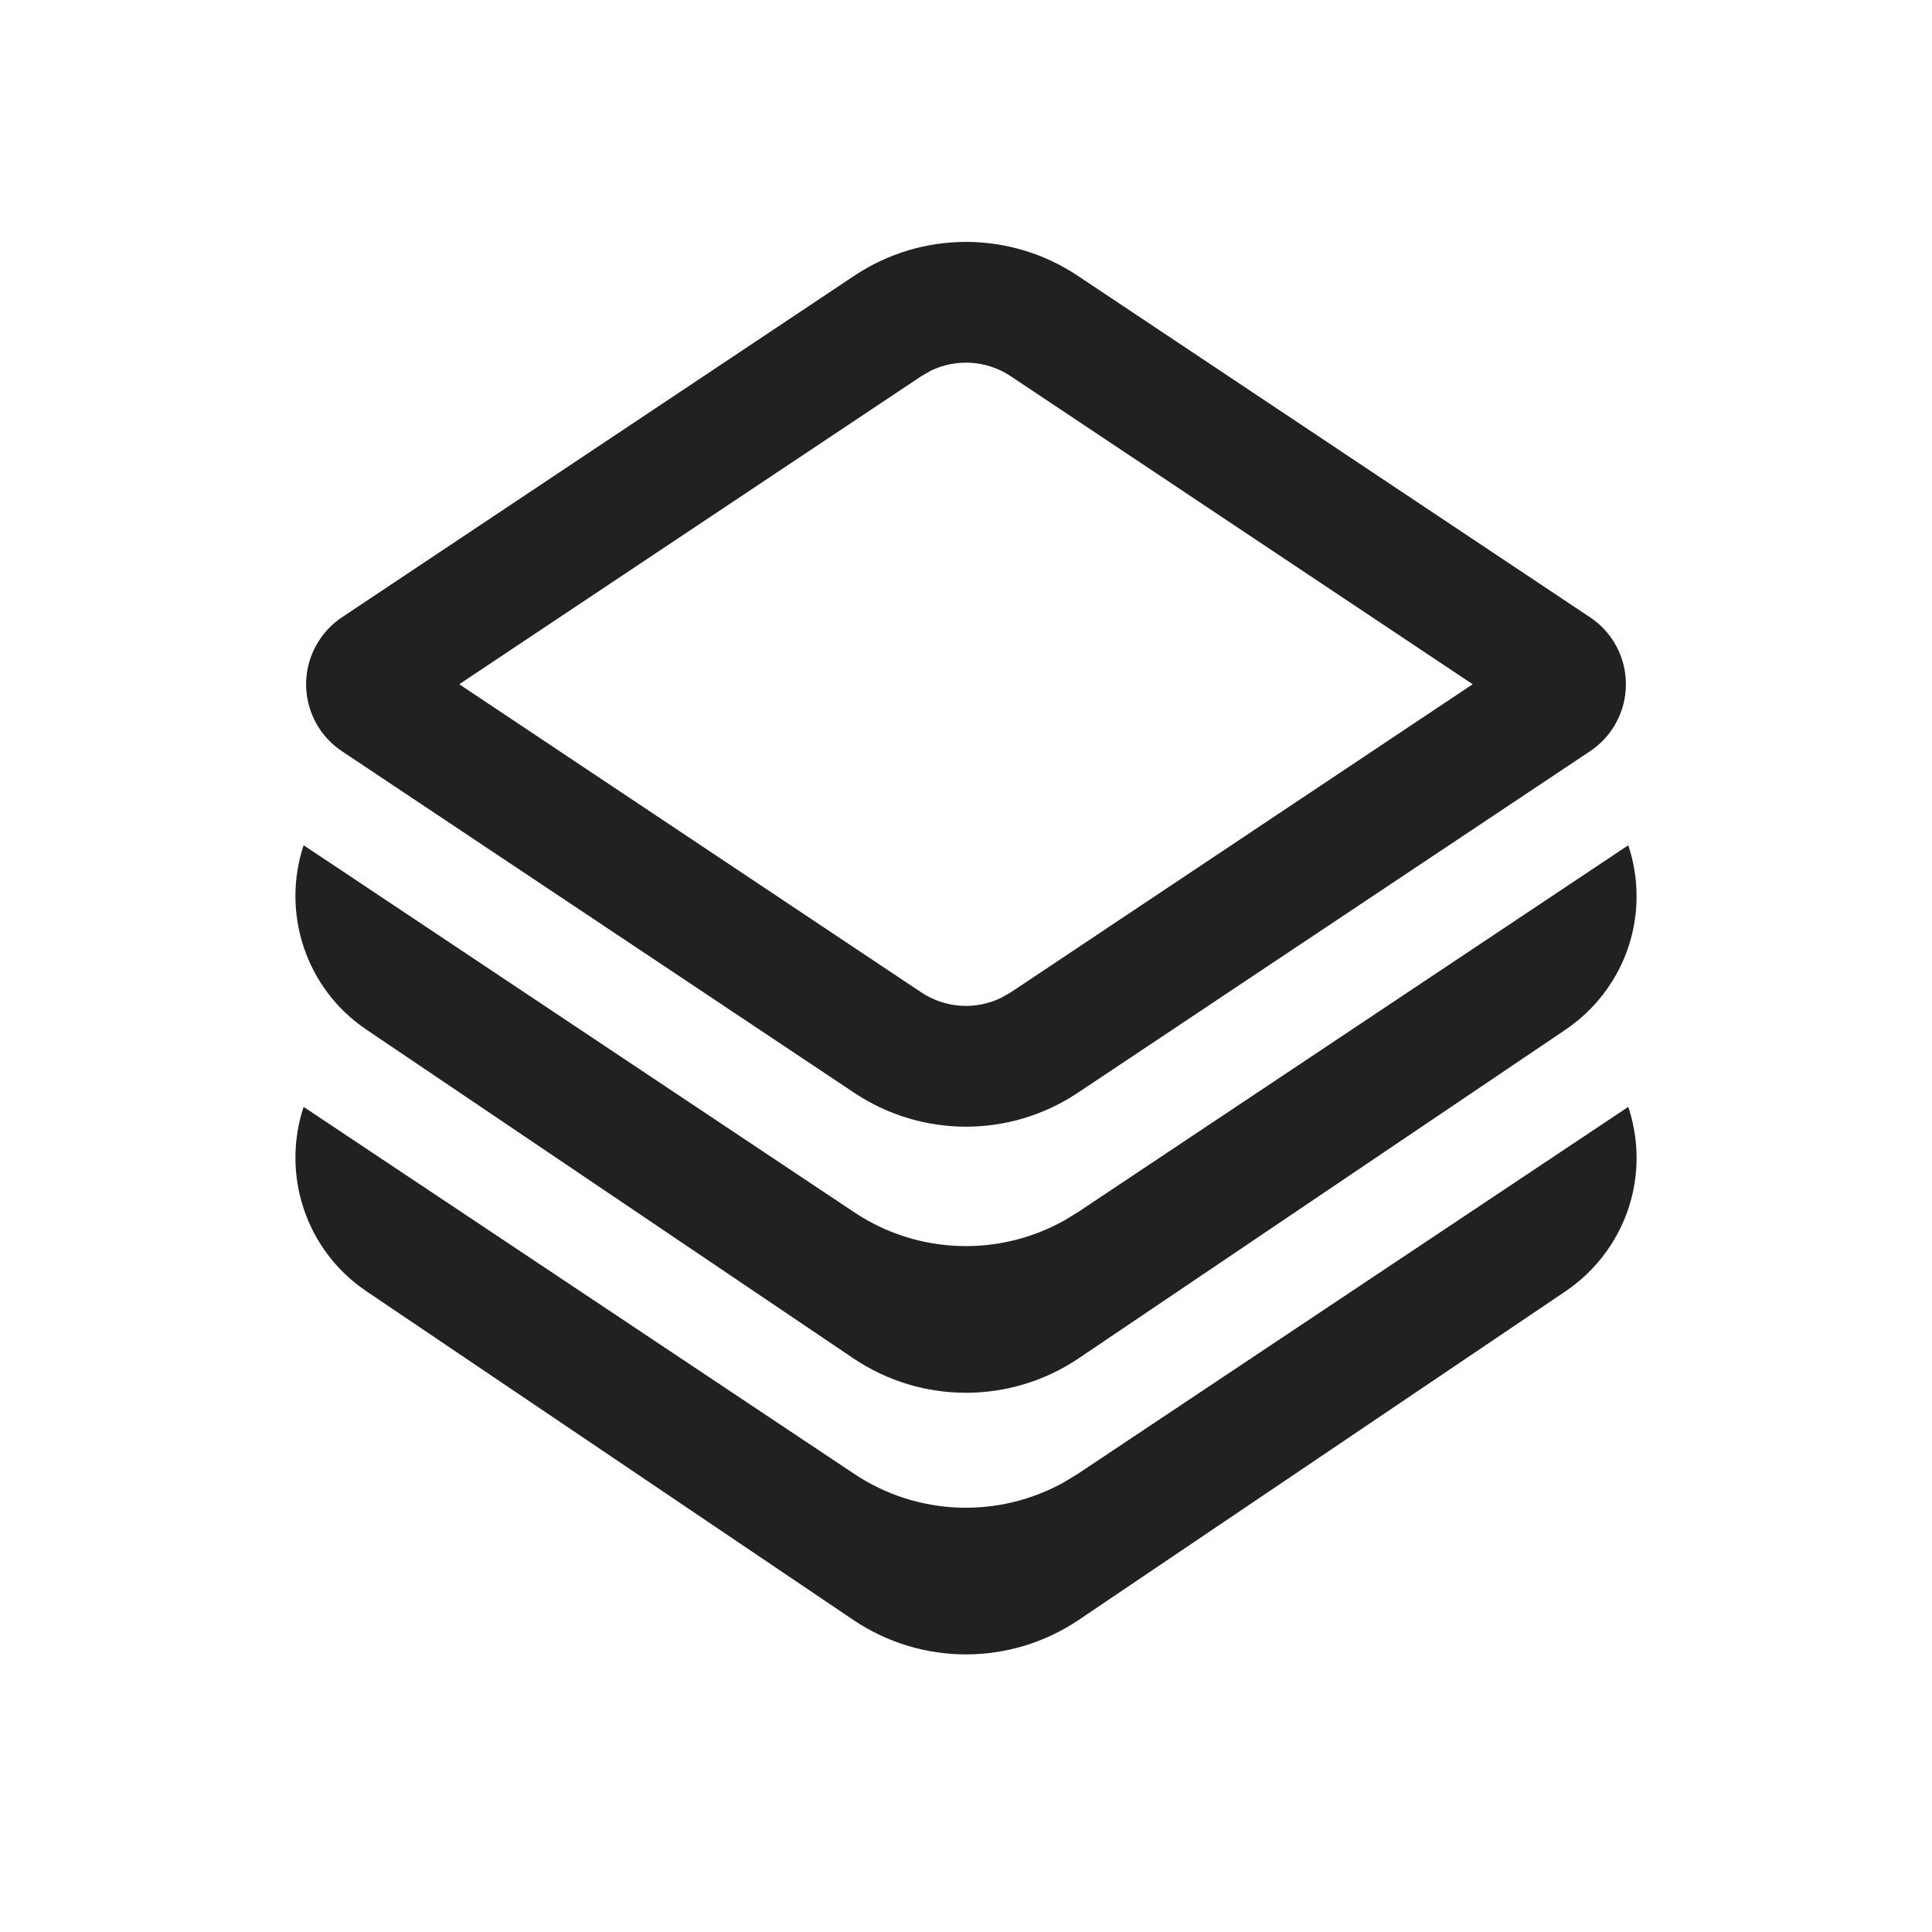 <svg viewBox="0 0 24 24" fill="none" xmlns="http://www.w3.org/2000/svg" height="1em" width="1em">
  <path d="M20.026 12.192C19.877 12.43 19.681 12.633 19.449 12.79L13.399 16.874C12.553 17.444 11.447 17.444 10.601 16.874L4.551 12.79C3.79 12.276 3.495 11.331 3.772 10.5L10.613 15.06C11.4 15.585 12.411 15.617 13.226 15.158L13.387 15.06L20.227 10.5C20.409 11.046 20.355 11.666 20.026 12.192ZM20.227 13.75C20.409 14.296 20.355 14.916 20.026 15.442C19.877 15.68 19.681 15.883 19.449 16.04L13.399 20.124C12.553 20.694 11.447 20.694 10.601 20.124L4.551 16.04C3.79 15.526 3.495 14.581 3.772 13.75L10.613 18.31C11.4 18.835 12.411 18.867 13.226 18.408L13.387 18.31L20.227 13.75ZM13.387 3.425L19.752 7.668C20.212 7.975 20.336 8.595 20.029 9.055C19.956 9.165 19.862 9.259 19.752 9.332L13.387 13.576C12.547 14.136 11.453 14.136 10.613 13.576L4.248 9.332C3.789 9.026 3.664 8.405 3.971 7.946C4.044 7.836 4.138 7.741 4.248 7.668L10.613 3.425C11.453 2.865 12.547 2.865 13.387 3.425ZM11.561 4.606L11.445 4.673L5.705 8.5L11.445 12.328C11.744 12.527 12.123 12.549 12.439 12.394L12.555 12.328L18.294 8.5L12.555 4.673C12.256 4.474 11.877 4.452 11.561 4.606Z" fill="#212121"/>
</svg>
